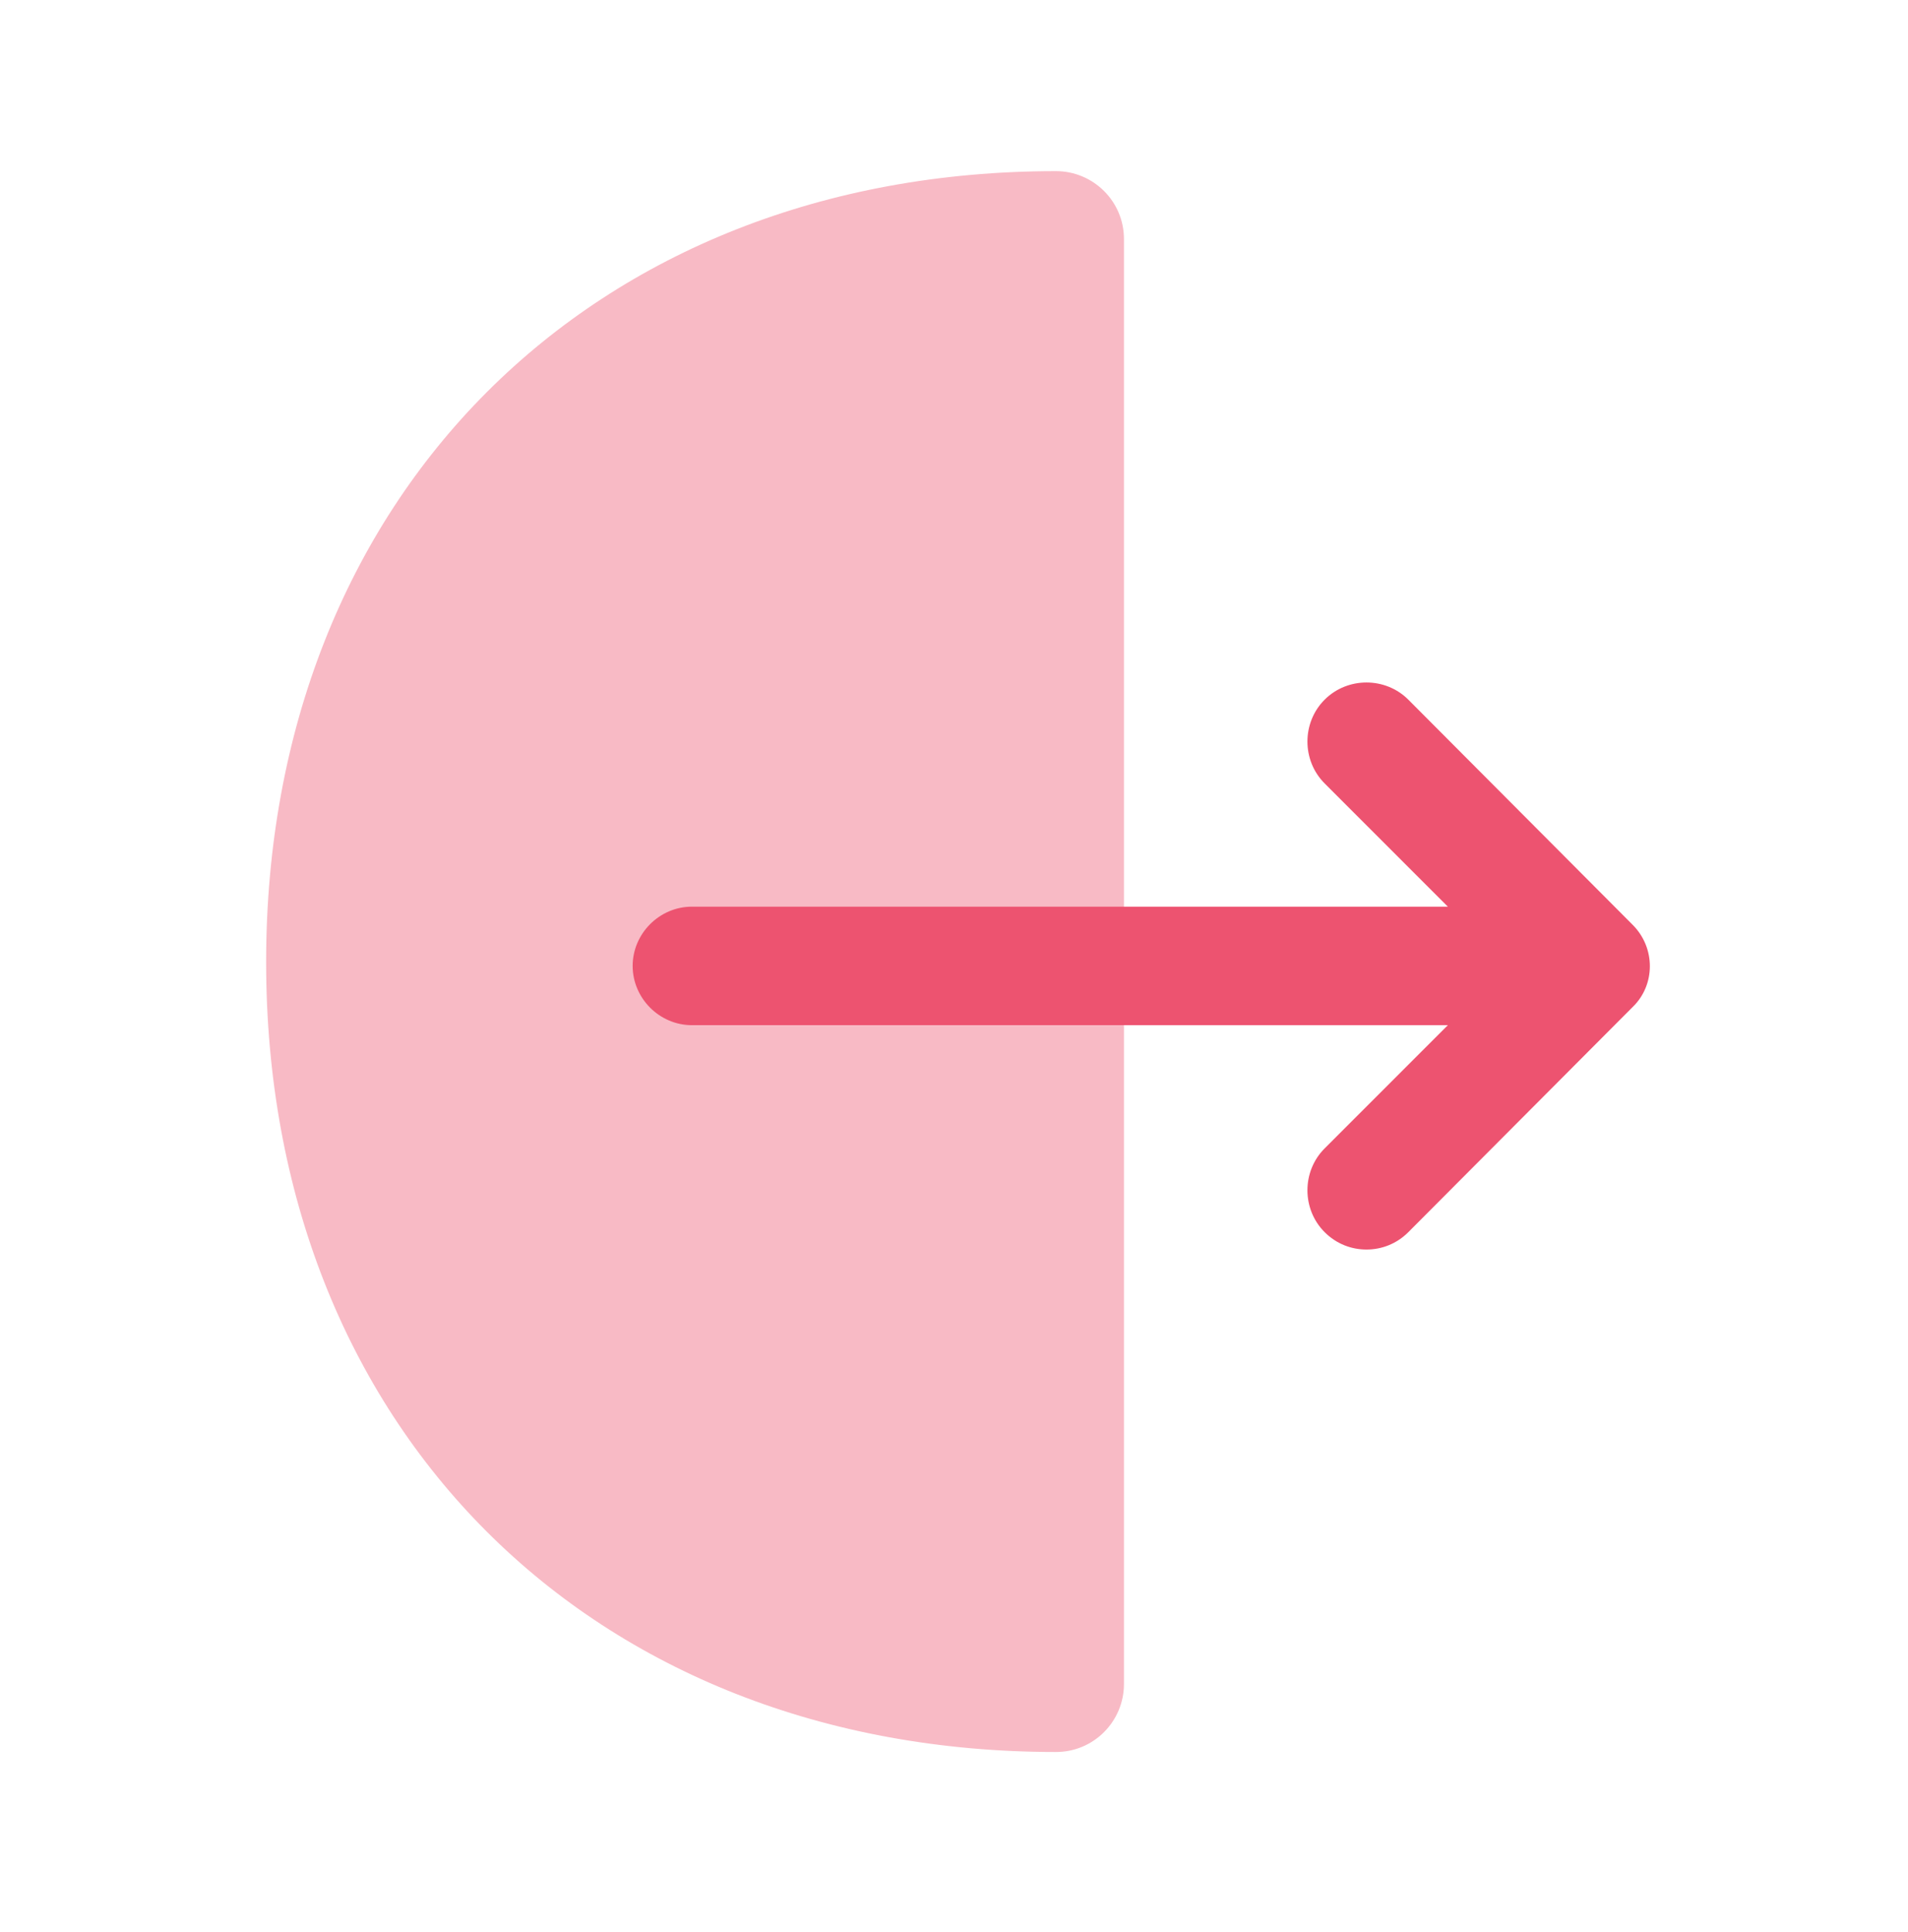<svg width="81" height="82" viewBox="0 0 81 82" fill="none" xmlns="http://www.w3.org/2000/svg">
<path opacity="0.4" d="M44.831 7.264C46.407 7.264 47.715 8.538 47.715 10.148V71.48C47.715 73.056 46.441 74.364 44.831 74.364C25.08 74.364 11.298 60.582 11.298 40.831C11.298 21.08 25.114 7.264 44.831 7.264Z" fill="#ED5370"/>
<path d="M69.312 39.255L59.788 29.698C58.816 28.725 57.206 28.725 56.234 29.698C55.261 30.67 55.261 32.28 56.234 33.252L61.465 38.484H29.373C27.998 38.484 26.858 39.624 26.858 40.999C26.858 42.373 27.998 43.514 29.373 43.514H61.465L56.234 48.745C55.261 49.717 55.261 51.327 56.234 52.299C56.737 52.802 57.374 53.037 58.011 53.037C58.648 53.037 59.285 52.802 59.788 52.299L69.312 42.742C70.284 41.803 70.284 40.227 69.312 39.255Z" fill="#ED5370"/>
</svg>
